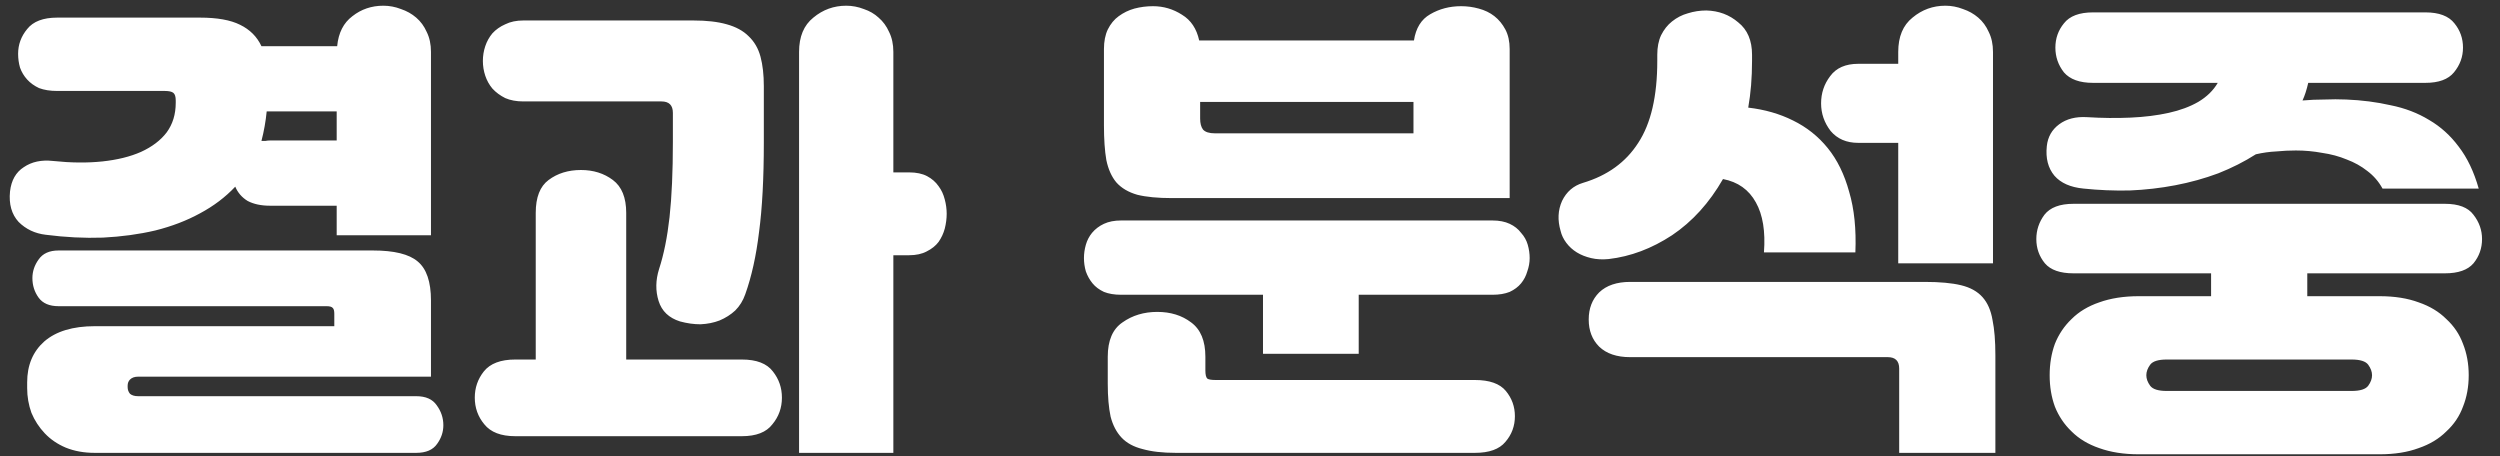 <svg width="126" height="23" viewBox="0 0 126 23" fill="none" xmlns="http://www.w3.org/2000/svg">
<rect x="0" y="0" width="126" height="23" fill="#333333" stroke="none"/>
<path d="M16.969 10.368H13.609C13.161 10.368 12.785 10.288 12.481 10.128C12.193 9.952 11.985 9.712 11.857 9.408C11.361 9.936 10.769 10.384 10.081 10.752C9.409 11.12 8.657 11.408 7.825 11.616C7.009 11.808 6.129 11.928 5.185 11.976C4.257 12.008 3.297 11.96 2.305 11.832C1.761 11.768 1.305 11.552 0.937 11.184C0.585 10.8 0.441 10.288 0.505 9.648C0.569 9.088 0.801 8.68 1.201 8.424C1.601 8.152 2.089 8.048 2.665 8.112C3.577 8.208 4.409 8.216 5.161 8.136C5.913 8.056 6.561 7.896 7.105 7.656C7.665 7.4 8.097 7.072 8.401 6.672C8.705 6.256 8.857 5.76 8.857 5.184V5.064C8.857 4.872 8.817 4.744 8.737 4.68C8.657 4.616 8.513 4.584 8.305 4.584H2.881C2.529 4.584 2.225 4.536 1.969 4.44C1.729 4.328 1.529 4.184 1.369 4.008C1.209 3.832 1.089 3.632 1.009 3.408C0.945 3.184 0.913 2.952 0.913 2.712C0.913 2.248 1.065 1.832 1.369 1.464C1.673 1.08 2.177 0.888 2.881 0.888H10.081C10.945 0.888 11.617 1.008 12.097 1.248C12.593 1.488 12.953 1.848 13.177 2.328H16.993C17.057 1.656 17.313 1.152 17.761 0.816C18.209 0.464 18.729 0.288 19.321 0.288C19.625 0.288 19.921 0.344 20.209 0.456C20.497 0.552 20.753 0.696 20.977 0.888C21.201 1.08 21.377 1.32 21.505 1.608C21.649 1.896 21.721 2.232 21.721 2.616V11.856H16.969V10.368ZM4.777 22.824C4.233 22.824 3.745 22.736 3.313 22.56C2.897 22.384 2.545 22.144 2.257 21.84C1.969 21.536 1.745 21.192 1.585 20.808C1.441 20.408 1.369 19.992 1.369 19.56V19.272C1.369 18.408 1.657 17.72 2.233 17.208C2.825 16.696 3.673 16.44 4.777 16.44H16.849V15.816C16.849 15.672 16.825 15.576 16.777 15.528C16.729 15.464 16.625 15.432 16.465 15.432H2.953C2.489 15.432 2.153 15.288 1.945 15C1.737 14.712 1.633 14.384 1.633 14.016C1.633 13.68 1.737 13.368 1.945 13.08C2.153 12.776 2.489 12.624 2.953 12.624H18.793C19.865 12.624 20.617 12.808 21.049 13.176C21.497 13.544 21.721 14.2 21.721 15.144V18.984H6.961C6.785 18.984 6.649 19.032 6.553 19.128C6.473 19.208 6.433 19.312 6.433 19.44V19.512C6.433 19.64 6.473 19.752 6.553 19.848C6.649 19.928 6.785 19.968 6.961 19.968H20.977C21.457 19.968 21.801 20.12 22.009 20.424C22.233 20.728 22.345 21.064 22.345 21.432C22.345 21.768 22.241 22.08 22.033 22.368C21.825 22.672 21.473 22.824 20.977 22.824H4.777ZM13.177 7.104C13.241 7.104 13.305 7.104 13.369 7.104C13.449 7.088 13.529 7.08 13.609 7.08H16.969V5.616H13.441C13.393 6.112 13.305 6.608 13.177 7.104ZM40.273 2.616C40.273 1.848 40.513 1.272 40.993 0.888C41.473 0.488 42.025 0.288 42.649 0.288C42.953 0.288 43.249 0.344 43.537 0.456C43.825 0.552 44.073 0.696 44.281 0.888C44.505 1.08 44.681 1.32 44.809 1.608C44.953 1.896 45.025 2.232 45.025 2.616V8.688H45.817C46.185 8.688 46.489 8.752 46.729 8.88C46.969 9.008 47.161 9.176 47.305 9.384C47.449 9.576 47.553 9.8 47.617 10.056C47.681 10.296 47.713 10.536 47.713 10.776C47.713 11.016 47.681 11.264 47.617 11.52C47.553 11.76 47.449 11.984 47.305 12.192C47.161 12.384 46.961 12.544 46.705 12.672C46.465 12.8 46.169 12.864 45.817 12.864H45.025V22.824H40.273V2.616ZM33.217 13.56C33.457 12.824 33.633 11.952 33.745 10.944C33.857 9.92 33.913 8.656 33.913 7.152V5.688C33.913 5.304 33.721 5.112 33.337 5.112H26.377C26.025 5.112 25.721 5.056 25.465 4.944C25.209 4.816 24.993 4.656 24.817 4.464C24.657 4.272 24.537 4.056 24.457 3.816C24.377 3.576 24.337 3.328 24.337 3.072C24.337 2.816 24.377 2.568 24.457 2.328C24.537 2.088 24.657 1.872 24.817 1.68C24.993 1.488 25.209 1.336 25.465 1.224C25.721 1.096 26.025 1.032 26.377 1.032H34.945C35.617 1.032 36.177 1.096 36.625 1.224C37.089 1.352 37.457 1.552 37.729 1.824C38.017 2.096 38.217 2.44 38.329 2.856C38.441 3.272 38.497 3.768 38.497 4.344V7.176C38.497 8.984 38.417 10.488 38.257 11.688C38.113 12.888 37.881 13.936 37.561 14.832C37.449 15.152 37.281 15.424 37.057 15.648C36.833 15.856 36.569 16.024 36.265 16.152C35.977 16.264 35.657 16.328 35.305 16.344C34.969 16.344 34.625 16.296 34.273 16.2C33.713 16.024 33.353 15.68 33.193 15.168C33.033 14.656 33.041 14.12 33.217 13.56ZM27.001 18.12V10.728C27.001 9.944 27.217 9.392 27.649 9.072C28.097 8.736 28.641 8.568 29.281 8.568C29.905 8.568 30.441 8.736 30.889 9.072C31.337 9.408 31.561 9.96 31.561 10.728V18.12H37.393C38.129 18.12 38.649 18.32 38.953 18.72C39.257 19.104 39.409 19.544 39.409 20.04C39.409 20.552 39.249 21 38.929 21.384C38.625 21.784 38.113 21.984 37.393 21.984H25.969C25.249 21.984 24.729 21.784 24.409 21.384C24.089 21 23.929 20.552 23.929 20.04C23.929 19.544 24.081 19.104 24.385 18.72C24.705 18.32 25.233 18.12 25.969 18.12H27.001ZM58.111 0.312C58.639 0.312 59.127 0.456 59.575 0.744C60.023 1.016 60.311 1.448 60.439 2.04H71.263C71.359 1.416 71.631 0.976 72.079 0.72C72.543 0.448 73.063 0.312 73.639 0.312C73.943 0.312 74.239 0.352 74.527 0.432C74.831 0.512 75.095 0.64 75.319 0.816C75.543 0.992 75.727 1.216 75.871 1.488C76.015 1.76 76.087 2.088 76.087 2.472V9.984H59.071C58.351 9.984 57.767 9.928 57.319 9.816C56.871 9.688 56.519 9.48 56.263 9.192C56.023 8.904 55.855 8.528 55.759 8.064C55.679 7.6 55.639 7.016 55.639 6.312V2.472C55.639 2.088 55.703 1.76 55.831 1.488C55.975 1.2 56.159 0.976 56.383 0.816C56.623 0.64 56.887 0.512 57.175 0.432C57.479 0.352 57.791 0.312 58.111 0.312ZM63.655 14.856H56.503C56.167 14.856 55.879 14.808 55.639 14.712C55.399 14.6 55.207 14.456 55.063 14.28C54.919 14.104 54.807 13.904 54.727 13.68C54.663 13.456 54.631 13.232 54.631 13.008C54.631 12.784 54.663 12.56 54.727 12.336C54.791 12.112 54.895 11.912 55.039 11.736C55.199 11.544 55.399 11.392 55.639 11.28C55.879 11.168 56.167 11.112 56.503 11.112H75.223C75.559 11.112 75.847 11.168 76.087 11.28C76.327 11.392 76.519 11.544 76.663 11.736C76.823 11.912 76.935 12.112 76.999 12.336C77.063 12.56 77.095 12.784 77.095 13.008C77.095 13.232 77.055 13.456 76.975 13.68C76.911 13.904 76.807 14.104 76.663 14.28C76.519 14.456 76.327 14.6 76.087 14.712C75.847 14.808 75.559 14.856 75.223 14.856H68.479V17.832H63.655V14.856ZM59.263 22.824C58.591 22.824 58.031 22.76 57.583 22.632C57.135 22.52 56.783 22.328 56.527 22.056C56.271 21.784 56.087 21.432 55.975 21C55.879 20.552 55.831 20 55.831 19.344V17.976C55.831 17.16 56.079 16.584 56.575 16.248C57.071 15.896 57.655 15.72 58.327 15.72C58.999 15.72 59.567 15.896 60.031 16.248C60.511 16.6 60.751 17.176 60.751 17.976V18.672C60.751 18.88 60.783 19.016 60.847 19.08C60.911 19.128 61.055 19.152 61.279 19.152H74.335C75.071 19.152 75.591 19.336 75.895 19.704C76.199 20.072 76.351 20.496 76.351 20.976C76.351 21.472 76.191 21.904 75.871 22.272C75.567 22.64 75.055 22.824 74.335 22.824H59.263ZM71.239 6.72V5.136H60.487V5.976C60.487 6.216 60.535 6.4 60.631 6.528C60.743 6.656 60.943 6.72 61.231 6.72H71.239ZM82.159 18C81.487 18 80.967 17.824 80.599 17.472C80.247 17.12 80.071 16.664 80.071 16.104C80.071 15.544 80.247 15.088 80.599 14.736C80.967 14.384 81.487 14.208 82.159 14.208H97.015C97.767 14.208 98.375 14.264 98.839 14.376C99.303 14.488 99.663 14.688 99.919 14.976C100.175 15.264 100.343 15.648 100.423 16.128C100.519 16.592 100.567 17.184 100.567 17.904V22.824H95.719V18.576C95.719 18.192 95.527 18 95.143 18H82.159ZM79.783 9.216C81.015 8.848 81.943 8.176 82.567 7.2C83.207 6.224 83.527 4.848 83.527 3.072V2.76C83.527 2.376 83.591 2.048 83.719 1.776C83.863 1.488 84.047 1.256 84.271 1.08C84.511 0.888 84.775 0.752 85.063 0.672C85.367 0.576 85.679 0.528 85.999 0.528C86.623 0.544 87.159 0.744 87.607 1.128C88.071 1.496 88.303 2.04 88.303 2.76V3.072C88.303 3.488 88.287 3.896 88.255 4.296C88.223 4.68 88.175 5.056 88.111 5.424C88.943 5.52 89.695 5.736 90.367 6.072C91.055 6.408 91.639 6.872 92.119 7.464C92.599 8.056 92.959 8.792 93.199 9.672C93.455 10.536 93.559 11.552 93.511 12.72H88.903C88.983 11.664 88.847 10.824 88.495 10.2C88.143 9.56 87.591 9.168 86.839 9.024C86.151 10.224 85.295 11.168 84.271 11.856C83.247 12.528 82.183 12.928 81.079 13.056C80.759 13.088 80.463 13.072 80.191 13.008C79.919 12.944 79.679 12.848 79.471 12.72C79.263 12.592 79.087 12.432 78.943 12.24C78.799 12.048 78.703 11.848 78.655 11.64C78.495 11.096 78.519 10.592 78.727 10.128C78.951 9.664 79.303 9.36 79.783 9.216ZM95.671 7.2H93.655C93.063 7.2 92.599 7 92.263 6.6C91.943 6.184 91.783 5.72 91.783 5.208C91.783 4.696 91.935 4.24 92.239 3.84C92.543 3.424 93.015 3.216 93.655 3.216H95.671V2.616C95.671 1.848 95.911 1.272 96.391 0.888C96.871 0.488 97.423 0.288 98.047 0.288C98.351 0.288 98.647 0.344 98.935 0.456C99.223 0.552 99.479 0.696 99.703 0.888C99.927 1.08 100.103 1.32 100.231 1.608C100.375 1.896 100.447 2.232 100.447 2.616V13.272H95.671V7.2ZM111.439 14.928V13.776H104.503C103.831 13.776 103.351 13.608 103.063 13.272C102.775 12.92 102.631 12.512 102.631 12.048C102.631 11.6 102.767 11.192 103.039 10.824C103.327 10.456 103.815 10.272 104.503 10.272H123.223C123.911 10.272 124.391 10.456 124.663 10.824C124.951 11.192 125.095 11.6 125.095 12.048C125.095 12.512 124.951 12.92 124.663 13.272C124.375 13.608 123.895 13.776 123.223 13.776H116.287V14.928H119.935C120.687 14.928 121.343 15.032 121.903 15.24C122.463 15.432 122.927 15.712 123.295 16.08C123.679 16.432 123.959 16.848 124.135 17.328C124.327 17.808 124.423 18.336 124.423 18.912C124.423 19.488 124.327 20.016 124.135 20.496C123.959 20.976 123.679 21.392 123.295 21.744C122.927 22.112 122.463 22.392 121.903 22.584C121.343 22.792 120.687 22.896 119.935 22.896H107.791C107.039 22.896 106.375 22.792 105.799 22.584C105.239 22.392 104.775 22.112 104.407 21.744C104.039 21.392 103.759 20.976 103.567 20.496C103.391 20.016 103.303 19.488 103.303 18.912C103.303 18.336 103.391 17.808 103.567 17.328C103.759 16.848 104.039 16.432 104.407 16.08C104.775 15.712 105.239 15.432 105.799 15.24C106.375 15.032 107.039 14.928 107.791 14.928H111.439ZM122.239 0.624C122.927 0.624 123.415 0.808 123.703 1.176C123.991 1.528 124.135 1.936 124.135 2.4C124.135 2.864 123.983 3.28 123.679 3.648C123.391 4 122.911 4.176 122.239 4.176H116.335C116.255 4.528 116.159 4.824 116.047 5.064C116.415 5.032 116.783 5.016 117.151 5.016C117.519 5 117.887 5 118.255 5.016C119.039 5.048 119.783 5.144 120.487 5.304C121.207 5.448 121.855 5.696 122.431 6.048C123.007 6.384 123.503 6.832 123.919 7.392C124.351 7.952 124.687 8.656 124.927 9.504H120.079C119.887 9.152 119.631 8.856 119.311 8.616C119.007 8.376 118.663 8.184 118.279 8.04C117.895 7.88 117.479 7.768 117.031 7.704C116.599 7.624 116.159 7.584 115.711 7.584C115.391 7.584 115.063 7.6 114.727 7.632C114.391 7.648 114.047 7.696 113.695 7.776C113.119 8.144 112.487 8.464 111.799 8.736C111.111 8.992 110.391 9.192 109.639 9.336C108.887 9.48 108.119 9.568 107.335 9.6C106.551 9.616 105.775 9.584 105.007 9.504C104.351 9.44 103.863 9.224 103.543 8.856C103.223 8.472 103.095 7.976 103.159 7.368C103.207 6.904 103.415 6.536 103.783 6.264C104.151 5.992 104.615 5.872 105.175 5.904C105.943 5.952 106.679 5.96 107.383 5.928C108.087 5.896 108.727 5.816 109.303 5.688C109.879 5.56 110.375 5.376 110.791 5.136C111.223 4.88 111.551 4.56 111.775 4.176H105.487C104.815 4.176 104.327 4 104.023 3.648C103.735 3.28 103.591 2.864 103.591 2.4C103.591 1.936 103.735 1.528 104.023 1.176C104.311 0.808 104.799 0.624 105.487 0.624H122.239ZM118.519 19.704C118.951 19.704 119.231 19.616 119.359 19.44C119.487 19.264 119.551 19.088 119.551 18.912C119.551 18.736 119.487 18.56 119.359 18.384C119.231 18.208 118.951 18.12 118.519 18.12H109.207C108.775 18.12 108.495 18.208 108.367 18.384C108.239 18.56 108.175 18.736 108.175 18.912C108.175 19.088 108.239 19.264 108.367 19.44C108.495 19.616 108.775 19.704 109.207 19.704H118.519Z" fill="white"/>
</svg>
